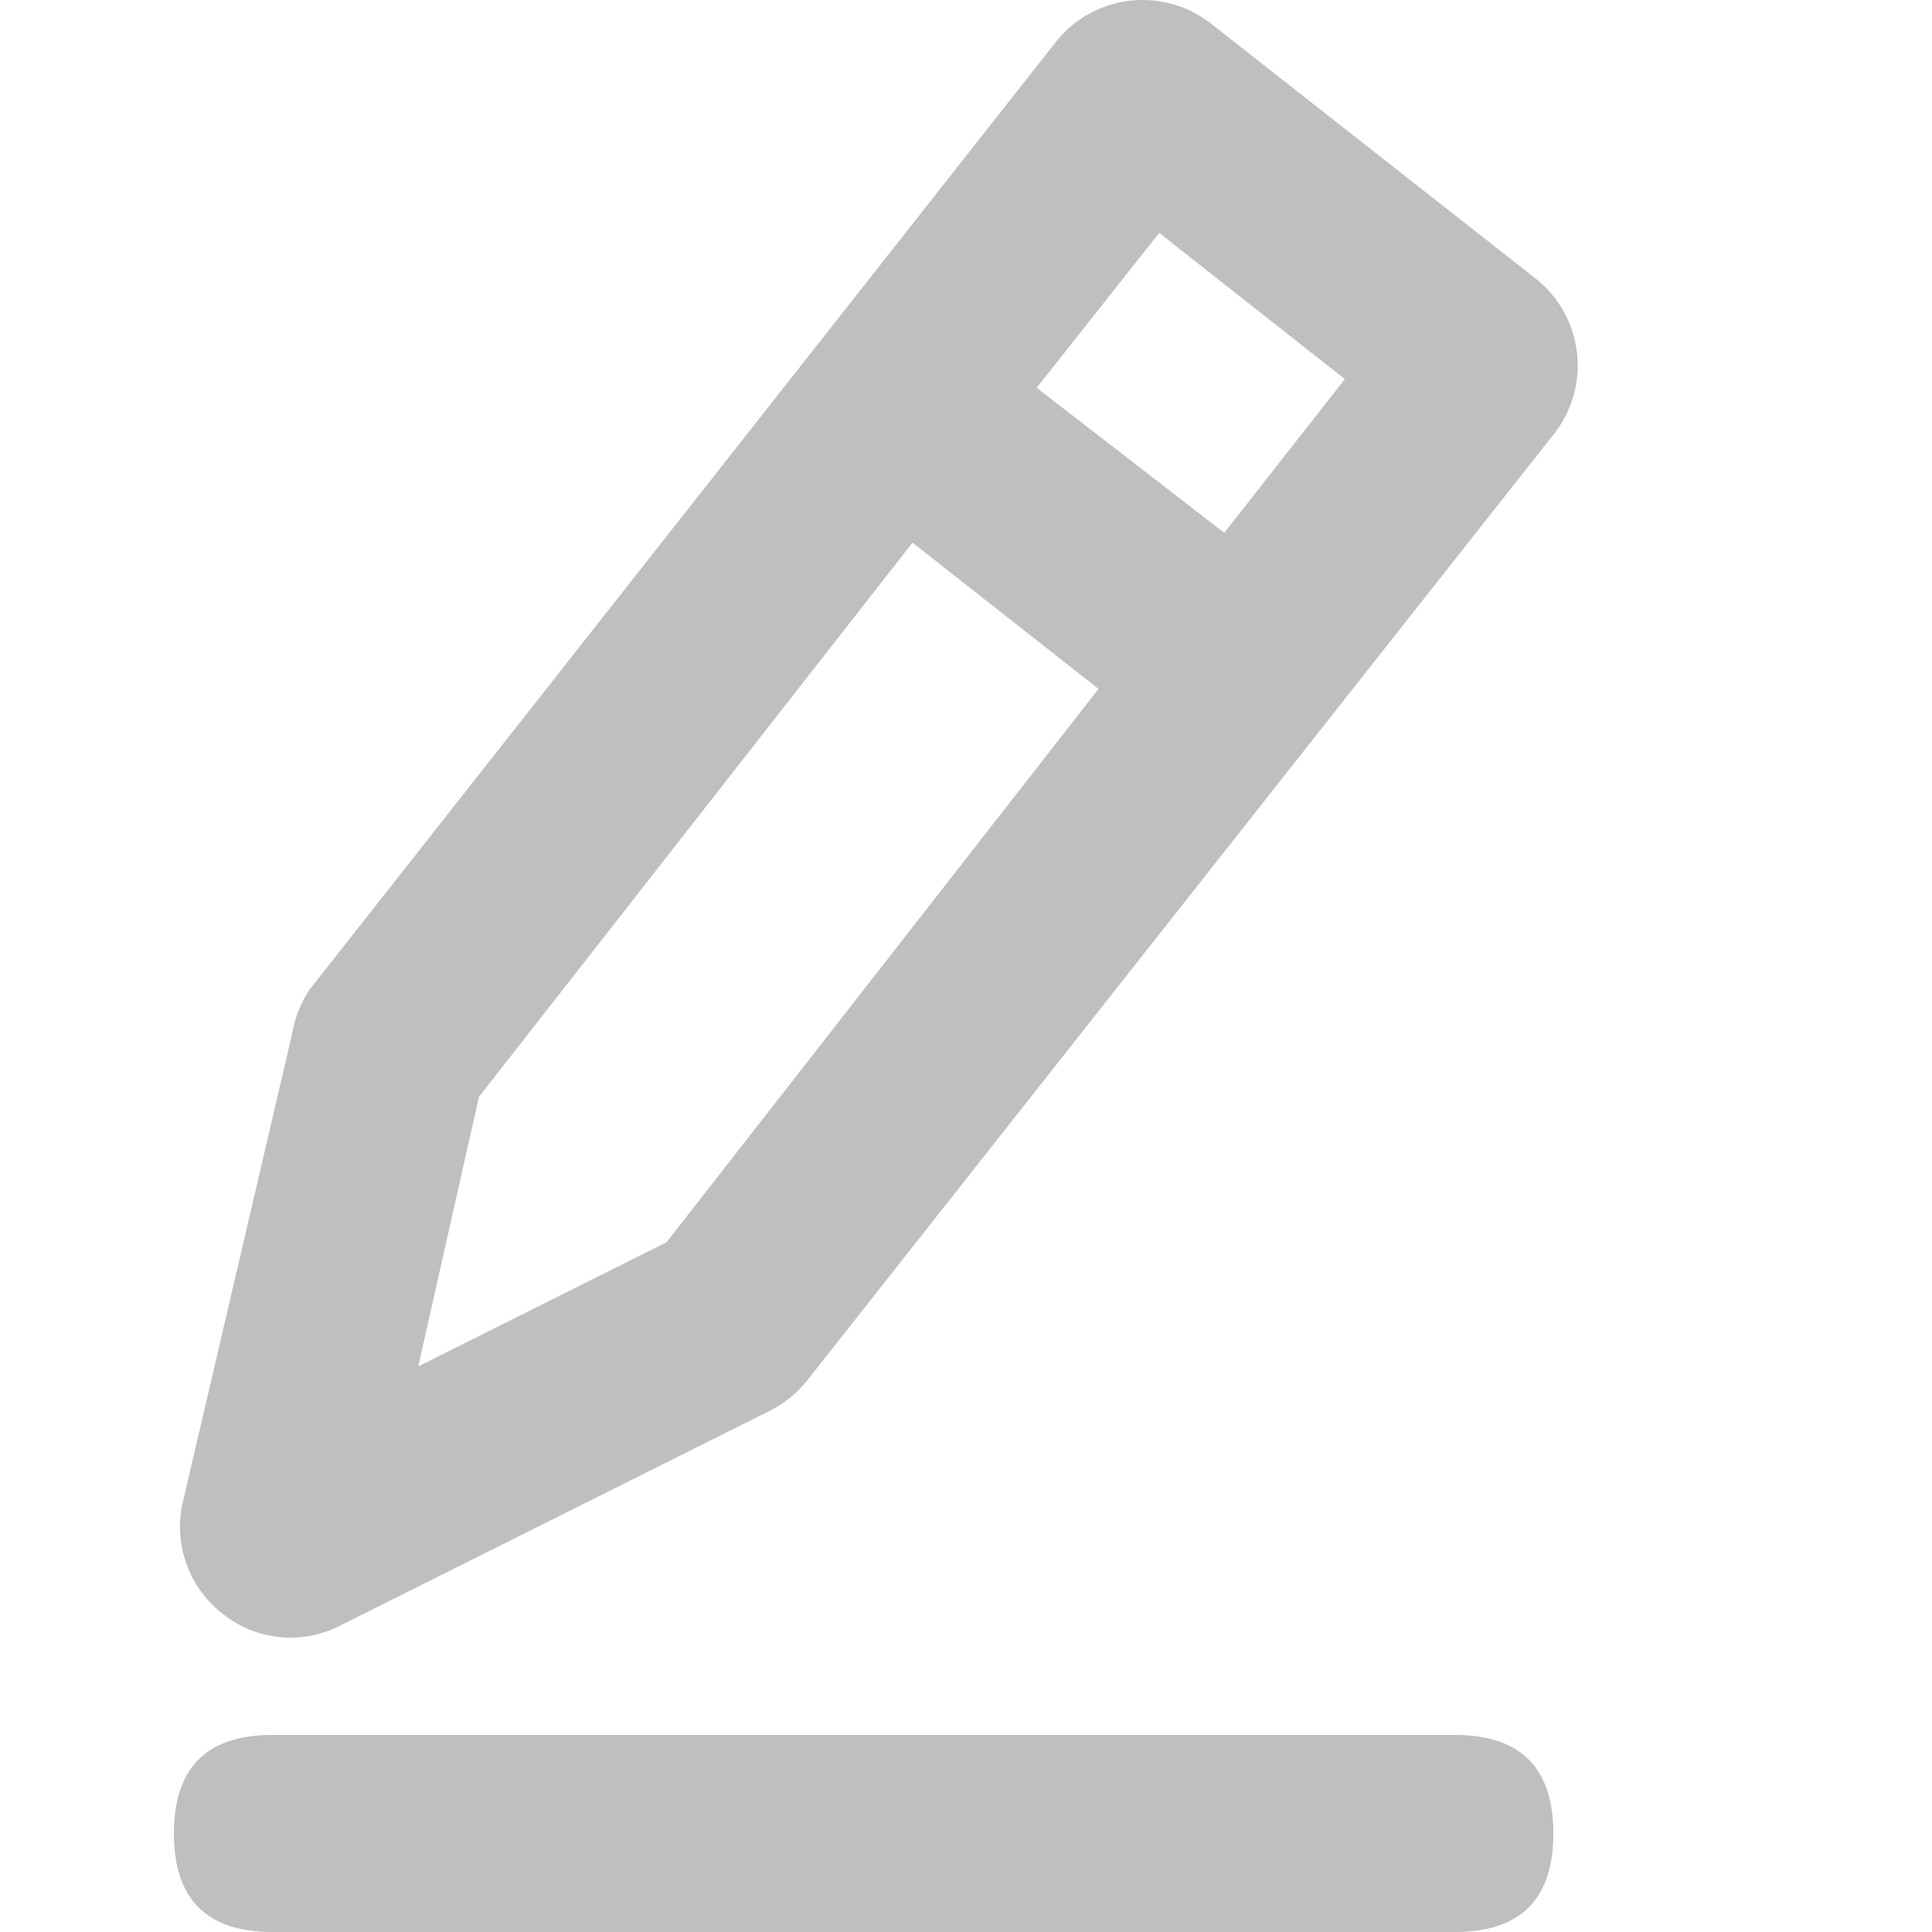 <?xml version="1.0" standalone="no"?><!DOCTYPE svg PUBLIC "-//W3C//DTD SVG 1.1//EN" "http://www.w3.org/Graphics/SVG/1.1/DTD/svg11.dtd"><svg t="1597889600454" class="icon" viewBox="0 0 1024 1024" version="1.1" xmlns="http://www.w3.org/2000/svg" p-id="1475" width="32" height="32" xmlns:xlink="http://www.w3.org/1999/xlink"><defs><style type="text/css"></style></defs><path d="M812.869 146.827L642.615 13.131a58.701 58.701 0 0 0-83.56 9.818l-394.822 501.361A61.208 61.208 0 0 0 154.833 547.916L96.967 795.881a58.283 58.283 0 0 0 20.89 59.328 57.448 57.448 0 0 0 62.67 6.267l227.701-113.851a59.745 59.745 0 0 0 19.846-16.294L823.314 230.388a58.701 58.701 0 0 0-10.445-83.56z m-459.581 511.597l-131.607 65.804 32.171-142.888 229.79-293.714 98.601 77.502z m295.594-376.021l-99.437-76.875L614.414 123.431l98.392 77.502z" fill="#bfbfbf" p-id="1476"></path><path d="M92.163 919.55m52.225 0l626.701 0q52.225 0 52.225 52.225l0 0q0 52.225-52.225 52.225l-626.701 0q-52.225 0-52.225-52.225l0 0q0-52.225 52.225-52.225Z" fill="#bfbfbf" p-id="1477"></path></svg>